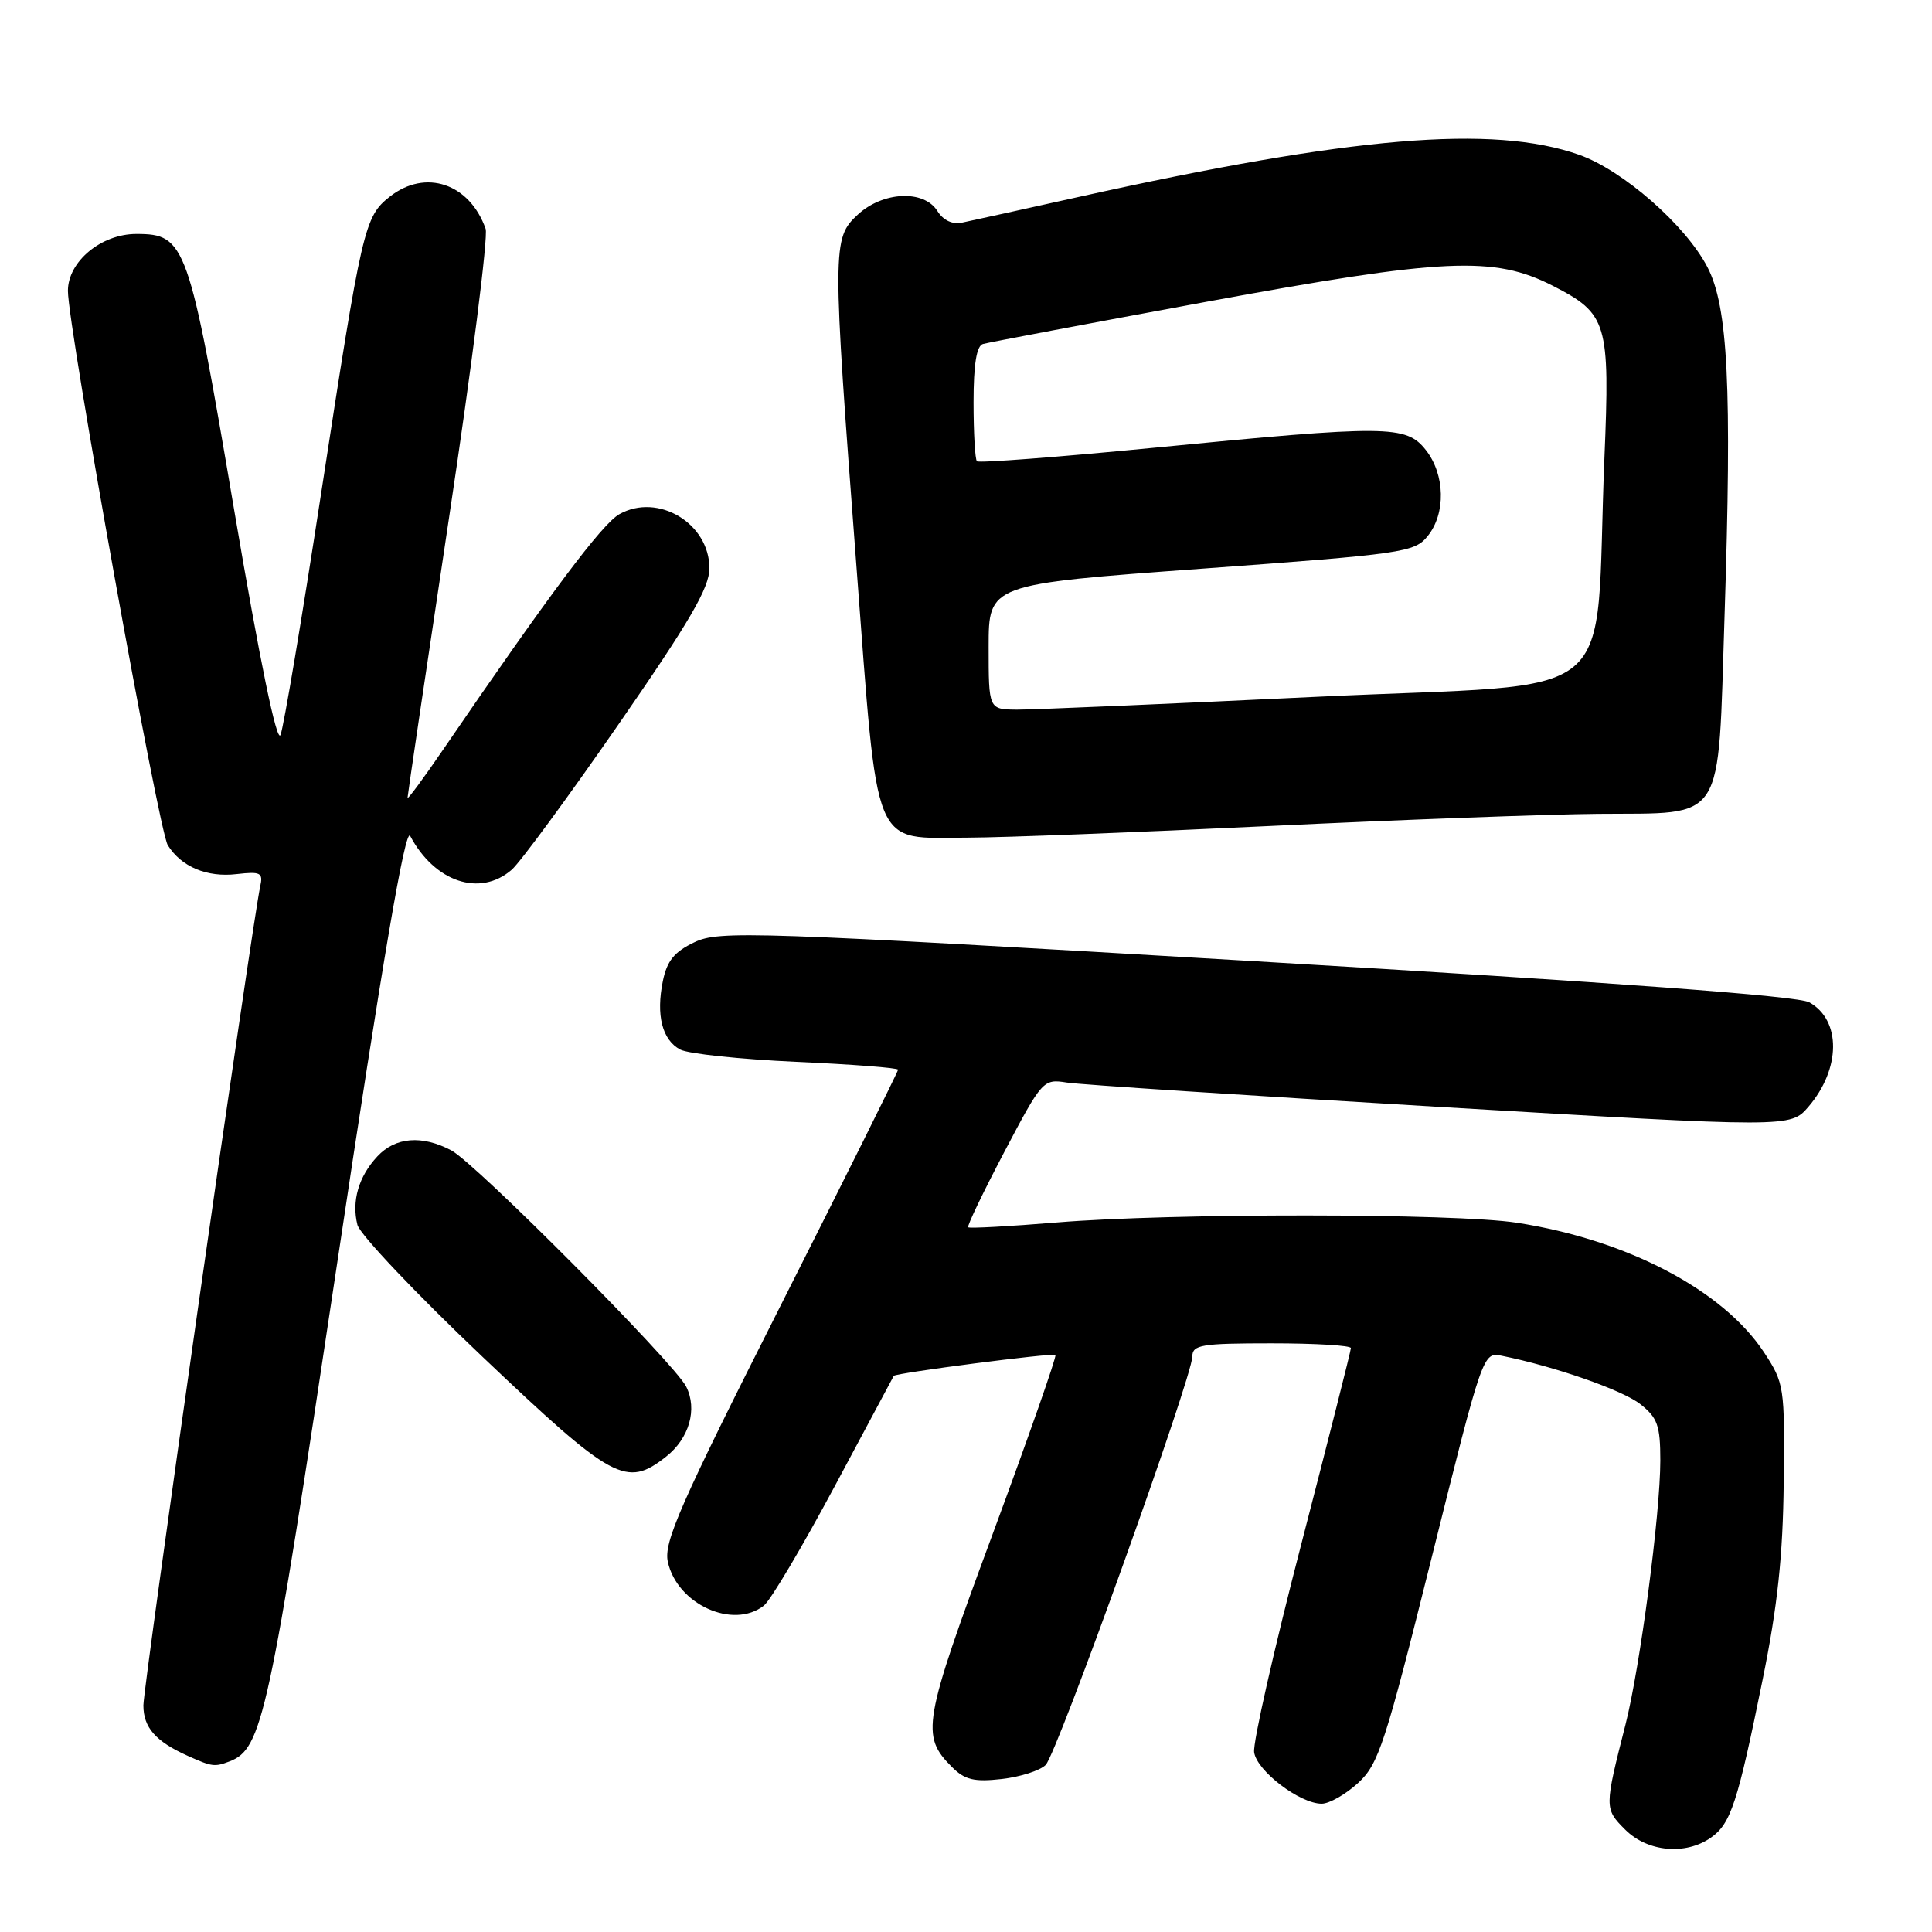 <?xml version="1.0" encoding="UTF-8" standalone="no"?>
<!DOCTYPE svg PUBLIC "-//W3C//DTD SVG 1.1//EN" "http://www.w3.org/Graphics/SVG/1.1/DTD/svg11.dtd" >
<svg xmlns="http://www.w3.org/2000/svg" xmlns:xlink="http://www.w3.org/1999/xlink" version="1.1" viewBox="0 0 256 256">
 <g >
 <path fill="currentColor"
d=" M 226.70 243.50 C 229.35 241.64 230.24 238.91 233.57 222.50 C 235.53 212.85 236.25 206.13 236.35 196.44 C 236.50 183.75 236.42 183.27 233.74 179.19 C 228.30 170.94 215.59 164.28 201.00 162.02 C 192.80 160.75 155.18 160.73 140.05 161.98 C 133.75 162.50 128.46 162.79 128.29 162.62 C 128.12 162.45 130.28 157.96 133.08 152.63 C 138.09 143.11 138.24 142.95 141.34 143.44 C 143.08 143.72 165.37 145.17 190.87 146.68 C 237.24 149.42 237.24 149.42 239.62 146.66 C 243.93 141.64 243.99 135.18 239.74 132.81 C 238.24 131.97 214.15 130.19 166.50 127.38 C 99.51 123.44 95.30 123.29 92.02 124.85 C 89.35 126.12 88.38 127.31 87.83 130.00 C 86.91 134.52 87.74 137.79 90.13 139.07 C 91.18 139.63 98.10 140.36 105.52 140.70 C 112.93 141.03 119.00 141.50 119.00 141.74 C 119.00 141.98 111.99 156.07 103.41 173.05 C 90.11 199.38 87.92 204.36 88.49 206.95 C 89.72 212.57 97.13 215.95 101.22 212.75 C 102.10 212.06 106.30 204.97 110.57 197.00 C 114.83 189.03 118.37 182.42 118.43 182.31 C 118.65 181.93 139.51 179.23 139.85 179.54 C 140.04 179.72 136.27 190.46 131.48 203.41 C 122.28 228.27 121.99 229.99 126.14 234.14 C 127.84 235.84 129.08 236.14 132.72 235.73 C 135.19 235.45 137.82 234.61 138.56 233.86 C 140.08 232.33 157.98 182.48 157.99 179.75 C 158.00 178.19 159.17 178.00 168.50 178.00 C 174.28 178.00 179.00 178.28 179.00 178.63 C 179.00 178.98 176.04 190.66 172.43 204.60 C 168.81 218.53 166.00 230.95 166.18 232.18 C 166.53 234.66 172.24 239.00 175.13 239.00 C 176.14 239.00 178.31 237.76 179.96 236.25 C 182.68 233.75 183.55 231.06 189.72 206.32 C 196.48 179.21 196.51 179.14 199.00 179.65 C 206.01 181.06 214.98 184.20 217.34 186.05 C 219.63 187.85 220.00 188.89 220.00 193.52 C 220.00 200.58 217.32 220.91 215.39 228.50 C 212.58 239.53 212.58 239.67 215.35 242.44 C 218.30 245.39 223.33 245.86 226.70 243.50 Z  M 30.40 233.40 C 34.76 231.73 35.62 227.75 44.62 167.76 C 50.73 127.00 53.71 109.55 54.35 110.76 C 57.59 116.88 63.60 118.89 67.80 115.25 C 68.91 114.29 75.26 105.65 81.91 96.05 C 91.39 82.36 94.00 77.89 94.00 75.30 C 94.00 69.35 87.20 65.26 82.07 68.13 C 79.77 69.42 72.83 78.69 58.69 99.37 C 56.11 103.14 54.00 106.00 54.00 105.72 C 54.00 105.44 56.47 88.77 59.49 68.67 C 62.52 48.58 64.70 31.32 64.35 30.32 C 62.22 24.30 56.38 22.34 51.66 26.05 C 48.28 28.71 47.98 30.02 42.53 65.50 C 40.00 82.00 37.59 96.34 37.17 97.38 C 36.69 98.57 34.44 87.65 31.02 67.53 C 25.02 32.18 24.60 31.00 18.07 31.00 C 13.40 31.00 9.00 34.66 9.00 38.54 C 9.00 43.31 21.02 110.06 22.23 111.99 C 24.02 114.86 27.43 116.29 31.38 115.82 C 34.54 115.46 34.88 115.64 34.48 117.45 C 33.46 122.02 19.00 223.39 19.00 225.97 C 19.00 228.91 20.62 230.75 24.90 232.67 C 28.09 234.10 28.44 234.15 30.40 233.40 Z  M 88.25 193.02 C 91.33 190.60 92.44 186.73 90.92 183.73 C 89.31 180.57 63.05 154.15 59.80 152.43 C 55.92 150.38 52.39 150.66 50.00 153.23 C 47.52 155.89 46.57 159.15 47.36 162.30 C 47.68 163.56 55.14 171.44 63.95 179.80 C 81.25 196.22 82.98 197.16 88.25 193.02 Z  M 168.00 109.46 C 185.32 108.63 204.99 107.90 211.71 107.84 C 228.79 107.68 227.60 109.55 228.51 81.65 C 229.50 51.24 228.98 40.65 226.24 35.39 C 223.34 29.82 215.03 22.55 209.24 20.51 C 197.82 16.49 179.15 18.06 143.00 26.08 C 135.57 27.73 128.59 29.27 127.47 29.50 C 126.20 29.77 124.98 29.19 124.21 27.96 C 122.43 25.11 116.98 25.36 113.65 28.45 C 110.27 31.58 110.27 32.70 113.48 75.00 C 116.40 113.42 115.40 111.01 128.36 110.99 C 132.84 110.98 150.68 110.29 168.00 109.46 Z  M 131.00 85.71 C 131.00 77.42 131.00 77.42 159.17 75.36 C 185.97 73.40 187.43 73.19 189.17 71.04 C 191.60 68.04 191.49 62.89 188.93 59.63 C 186.32 56.32 183.91 56.30 152.70 59.35 C 140.16 60.57 129.70 61.37 129.45 61.12 C 129.20 60.87 129.00 57.35 129.00 53.30 C 129.00 48.27 129.40 45.82 130.25 45.58 C 130.94 45.38 144.28 42.86 159.90 39.98 C 191.36 34.19 197.95 33.89 205.74 37.86 C 212.99 41.57 213.34 42.73 212.59 60.76 C 211.22 94.16 215.78 90.36 174.65 92.32 C 154.77 93.27 136.81 94.04 134.75 94.03 C 131.00 94.00 131.00 94.00 131.00 85.71 Z "/>
</g>
</svg>